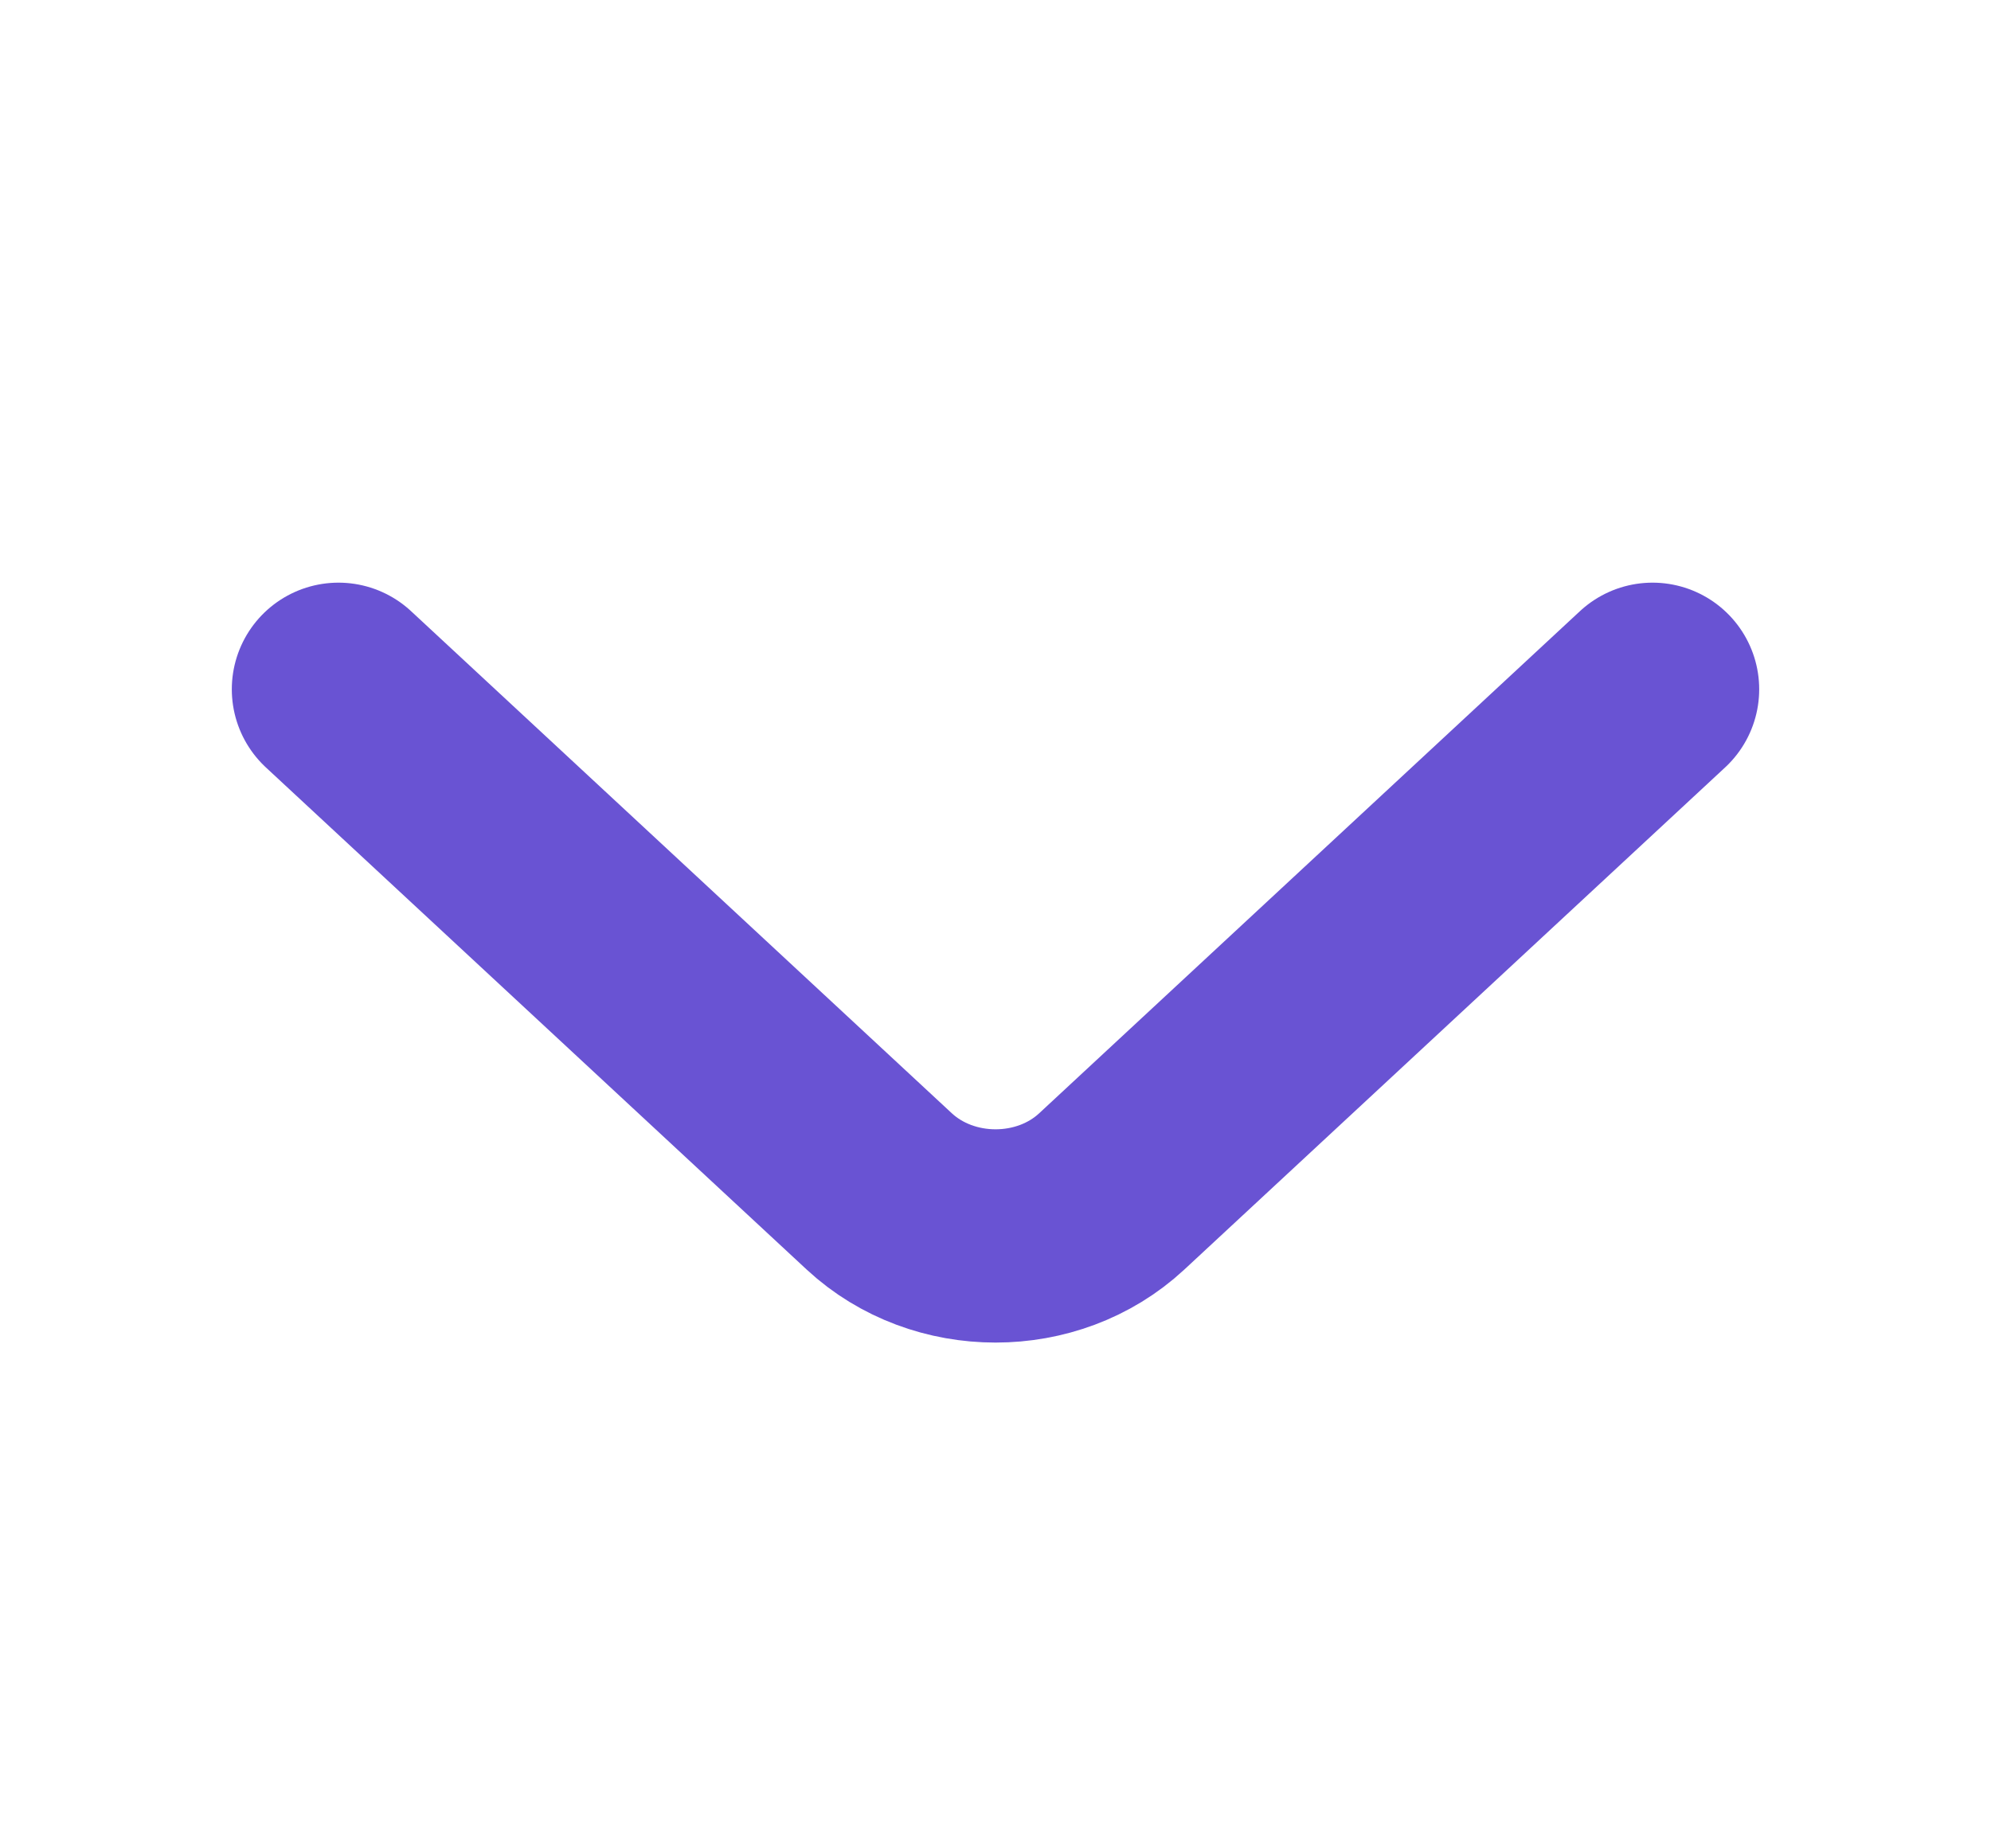 <svg width="14" height="13" viewBox="0 0 14 13" fill="none" xmlns="http://www.w3.org/2000/svg">
<path d="M11.62 4.848L7.817 8.38C7.368 8.797 6.633 8.797 6.183 8.38L2.38 4.848" stroke="#6953D3" stroke-width="1.5" stroke-miterlimit="10" stroke-linecap="round" stroke-linejoin="round"/>
</svg>
